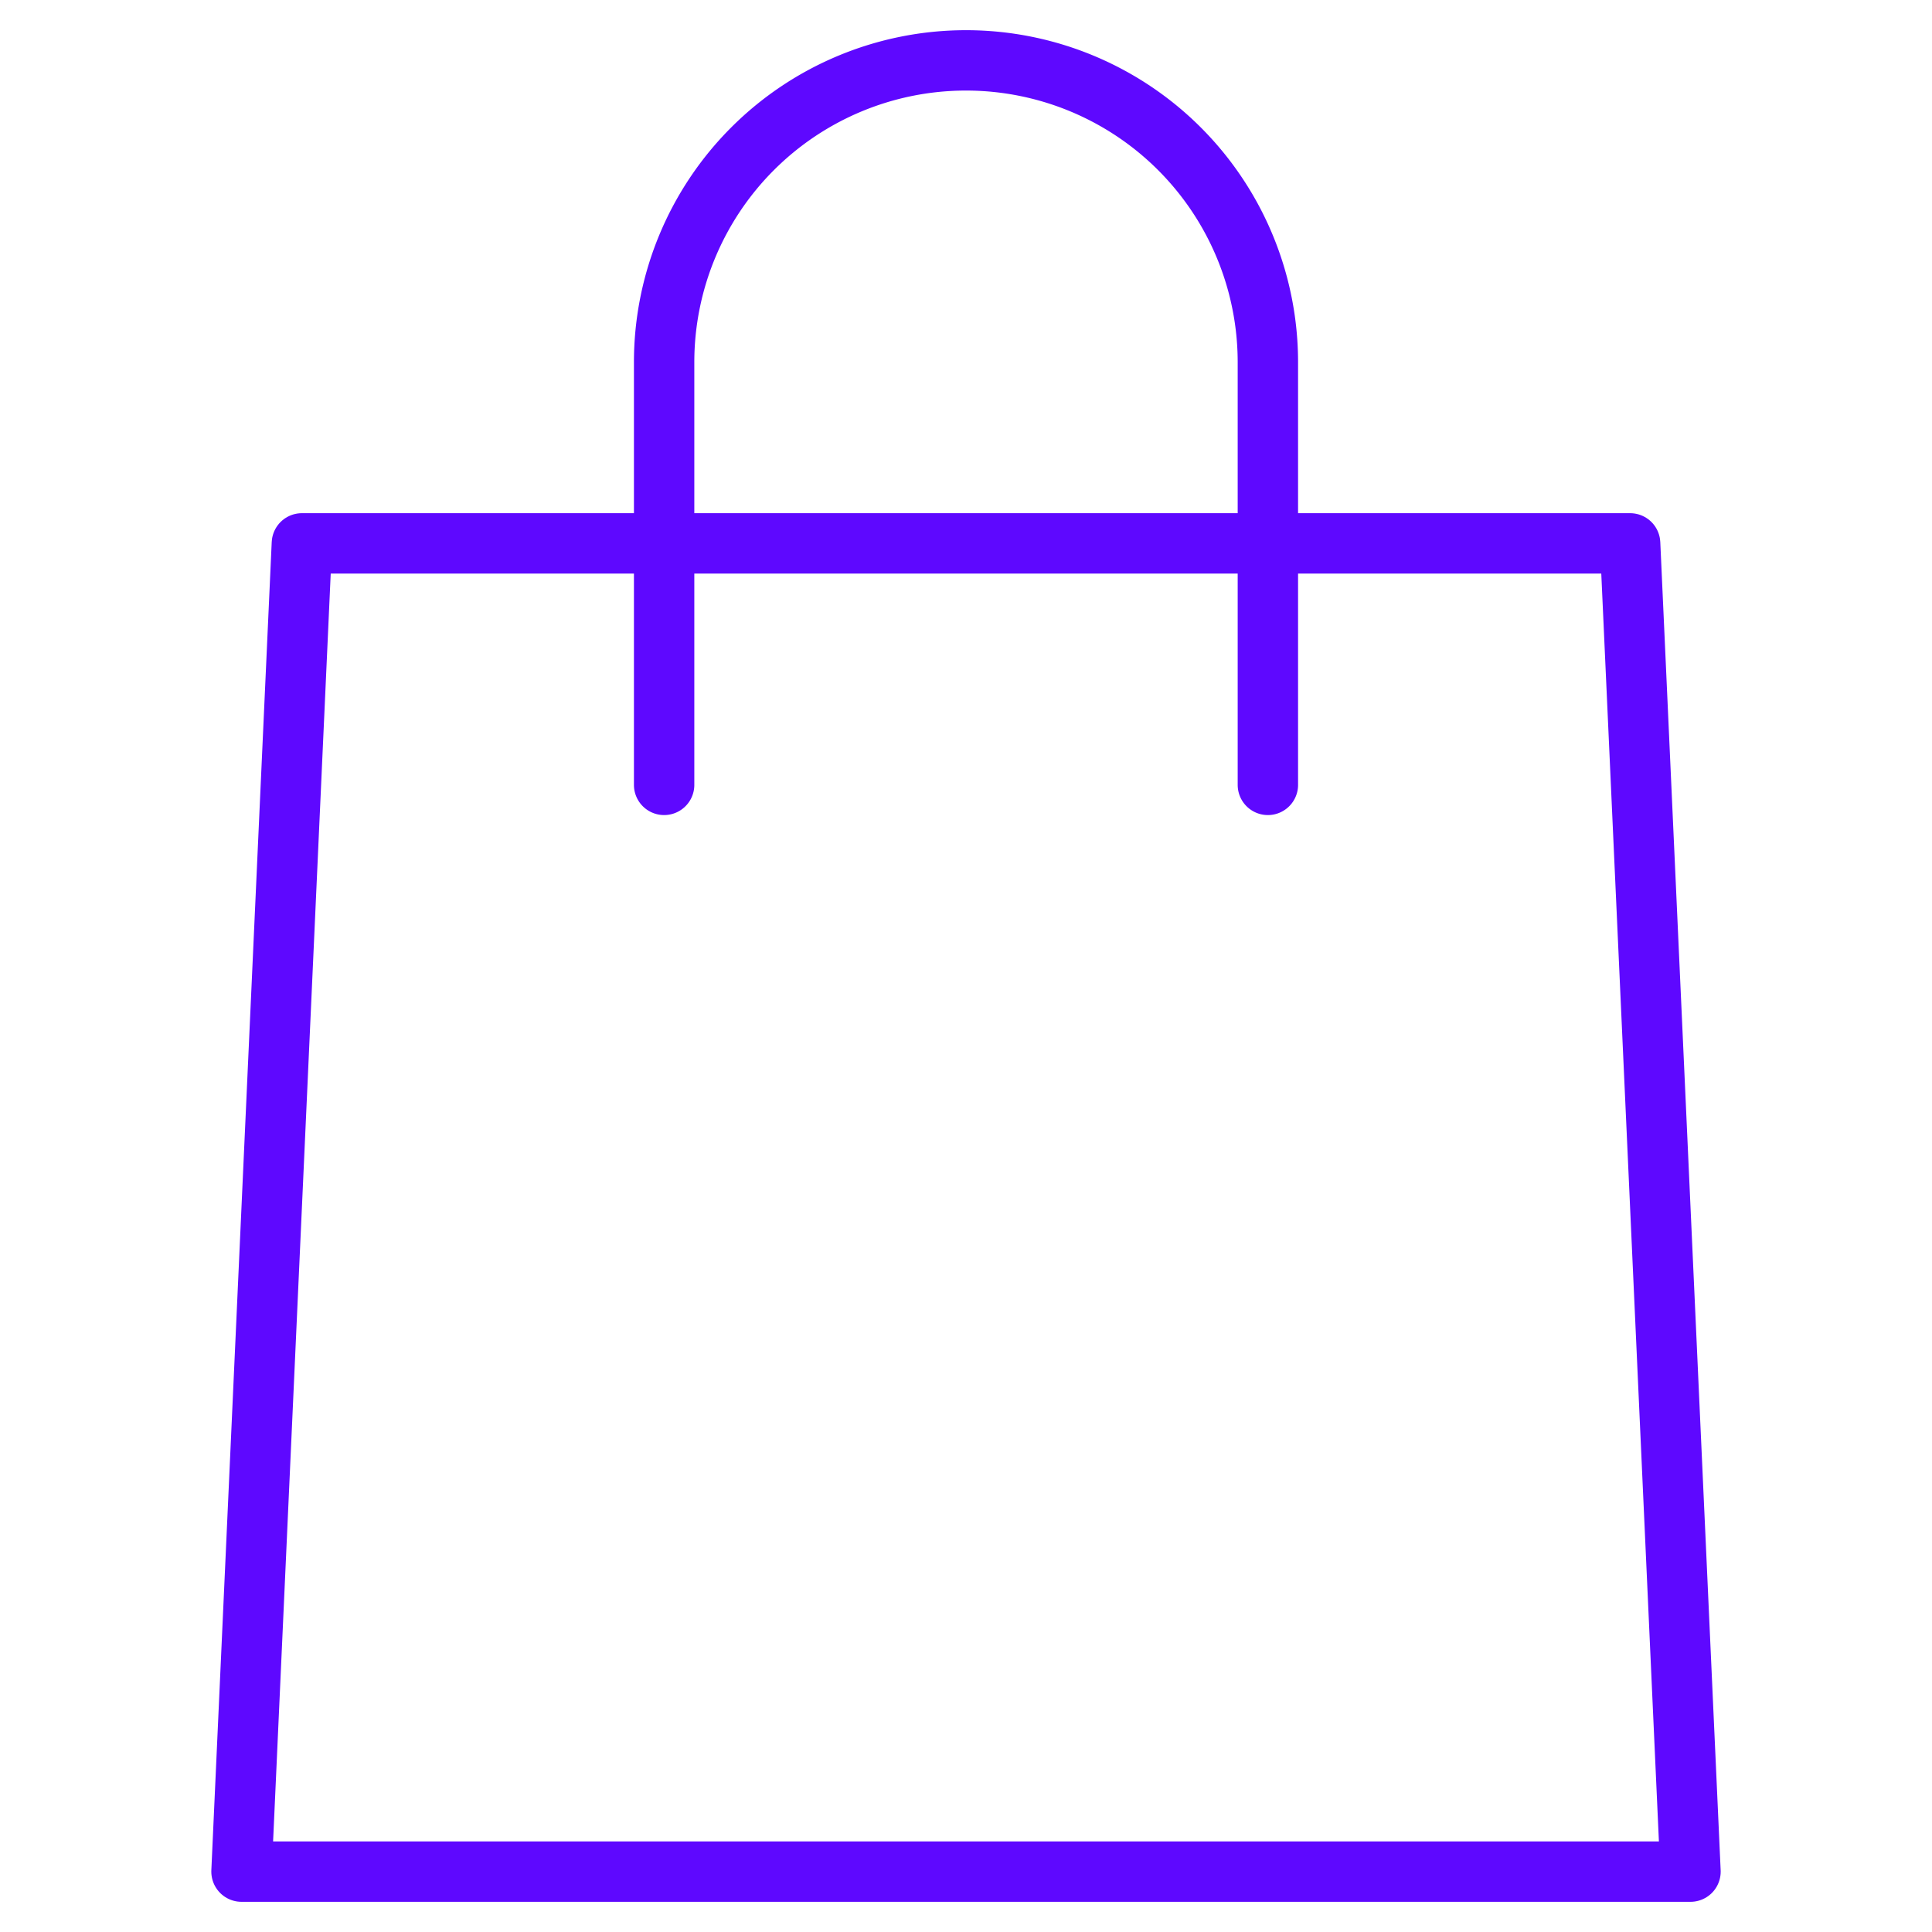 <svg xmlns="http://www.w3.org/2000/svg" viewBox="0 0 64 64" aria-labelledby="title"
aria-describedby="desc" role="img" xmlns:xlink="http://www.w3.org/1999/xlink">
  <title>Shopping Bag</title>
  <desc>A line styled icon from Orion Icon Library.</desc>
  <path data-name="layer2"
  fill="none" stroke="#5e08ff" stroke-miterlimit="10" stroke-width="2" d="M56 62H8l2-44h44l2 44z"
  stroke-linejoin="round" stroke-linecap="round"></path>
  <path data-name="layer1" d="M22 26V12A10 10 0 0 1 32 2a10 10 0 0 1 10 10v14"
  fill="none" stroke="#5e08ff" stroke-miterlimit="10" stroke-width="2" stroke-linejoin="round"
  stroke-linecap="round"></path>
</svg>